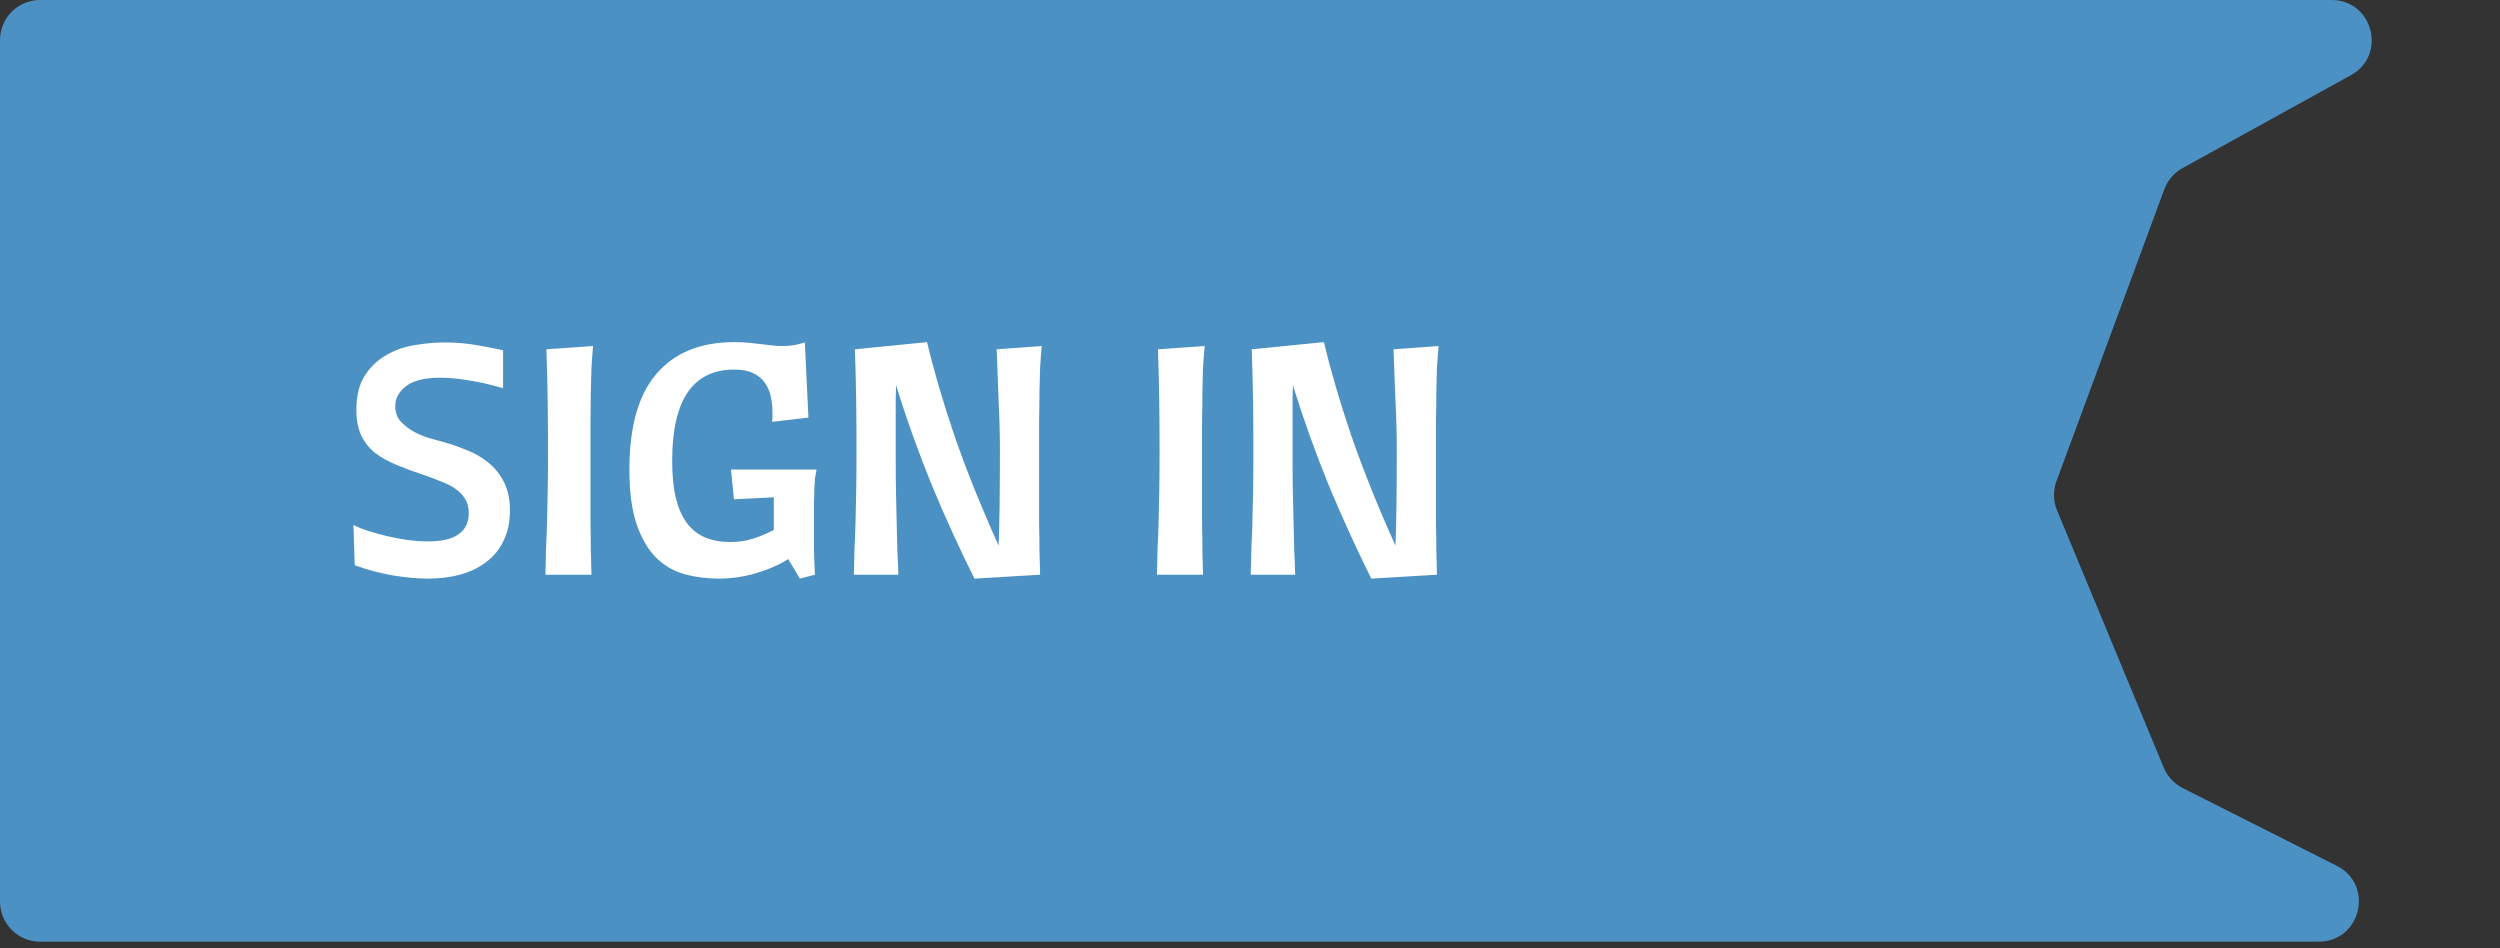 <svg width="87" height="33" viewBox="0 0 87 33" fill="none" xmlns="http://www.w3.org/2000/svg">
<rect x="0" y="0" width="87" height="33" fill="#333333" stroke="none"/>
<path d="M0 1.394C0 0.624 0.624 0 1.394 0H81.139C82.58 0 83.074 1.919 81.813 2.615L75.952 5.85C75.659 6.012 75.434 6.274 75.318 6.588L71.566 16.744C71.444 17.073 71.451 17.437 71.586 17.762L75.3 26.715C75.428 27.023 75.662 27.275 75.96 27.425L81.321 30.131C82.632 30.793 82.161 32.77 80.692 32.77H1.394C0.624 32.77 0 32.146 0 31.376V1.394Z" fill="#54ADED" fill-opacity="0.77"/>
<path d="M14.903 18.84C15.381 18.84 15.733 18.757 15.96 18.59C16.195 18.424 16.313 18.181 16.313 17.863C16.313 17.666 16.271 17.499 16.188 17.363C16.105 17.226 15.991 17.109 15.847 17.01C15.71 16.912 15.547 16.828 15.358 16.76C15.176 16.684 14.987 16.612 14.79 16.544C14.426 16.423 14.096 16.302 13.8 16.18C13.512 16.059 13.262 15.919 13.05 15.76C12.845 15.593 12.686 15.392 12.573 15.157C12.459 14.915 12.402 14.615 12.402 14.259C12.402 13.766 12.501 13.368 12.698 13.065C12.902 12.755 13.156 12.516 13.459 12.349C13.763 12.175 14.092 12.061 14.448 12.008C14.812 11.947 15.149 11.917 15.46 11.917C15.854 11.917 16.226 11.947 16.574 12.008C16.931 12.069 17.241 12.129 17.507 12.19V13.509C17.143 13.402 16.768 13.315 16.381 13.247C15.995 13.179 15.642 13.145 15.324 13.145C14.778 13.145 14.38 13.243 14.13 13.44C13.88 13.63 13.755 13.861 13.755 14.134C13.755 14.338 13.812 14.509 13.925 14.646C14.047 14.782 14.191 14.899 14.357 14.998C14.532 15.096 14.714 15.176 14.903 15.237C15.1 15.29 15.278 15.339 15.438 15.384C15.71 15.46 15.983 15.555 16.256 15.669C16.529 15.775 16.775 15.919 16.995 16.101C17.222 16.282 17.404 16.51 17.541 16.783C17.677 17.048 17.745 17.378 17.745 17.772C17.745 18.166 17.673 18.511 17.529 18.806C17.393 19.102 17.196 19.348 16.938 19.545C16.688 19.742 16.389 19.89 16.04 19.989C15.691 20.087 15.309 20.136 14.892 20.136C14.528 20.136 14.119 20.099 13.664 20.023C13.217 19.947 12.777 19.829 12.345 19.67L12.3 18.272C12.436 18.34 12.607 18.408 12.811 18.477C13.016 18.537 13.236 18.598 13.471 18.659C13.713 18.712 13.956 18.757 14.198 18.795C14.448 18.825 14.683 18.84 14.903 18.84ZM20.64 12.042C20.617 12.285 20.598 12.535 20.583 12.792C20.575 13.043 20.568 13.323 20.56 13.634C20.56 13.937 20.556 14.278 20.549 14.657C20.549 15.036 20.549 15.468 20.549 15.953C20.549 16.408 20.549 16.821 20.549 17.192C20.549 17.556 20.549 17.897 20.549 18.215C20.556 18.534 20.56 18.837 20.56 19.125C20.568 19.413 20.575 19.704 20.583 20H18.98C18.988 19.636 18.995 19.318 19.003 19.045C19.018 18.765 19.029 18.477 19.037 18.181C19.044 17.878 19.052 17.533 19.059 17.146C19.067 16.76 19.071 16.275 19.071 15.691C19.071 15.108 19.067 14.528 19.059 13.952C19.052 13.368 19.037 12.77 19.014 12.156L20.64 12.042ZM28.417 16.339C28.394 16.445 28.375 16.555 28.36 16.669C28.352 16.783 28.345 16.908 28.337 17.044C28.337 17.173 28.334 17.321 28.326 17.488C28.326 17.654 28.326 17.844 28.326 18.056C28.326 18.496 28.326 18.859 28.326 19.147C28.334 19.435 28.345 19.72 28.36 20L27.837 20.136L27.428 19.454C27.125 19.651 26.757 19.814 26.325 19.943C25.893 20.072 25.457 20.136 25.018 20.136C24.616 20.136 24.226 20.087 23.847 19.989C23.475 19.89 23.146 19.704 22.858 19.432C22.57 19.151 22.339 18.765 22.164 18.272C21.99 17.779 21.903 17.139 21.903 16.351C21.903 14.85 22.217 13.736 22.846 13.008C23.475 12.273 24.377 11.906 25.552 11.906C25.734 11.906 25.901 11.913 26.052 11.928C26.204 11.944 26.344 11.959 26.473 11.974C26.602 11.989 26.727 12.004 26.848 12.019C26.969 12.034 27.091 12.042 27.212 12.042C27.333 12.042 27.458 12.034 27.587 12.019C27.716 11.997 27.856 11.963 28.008 11.917L28.133 14.532L26.871 14.68C26.878 14.627 26.882 14.577 26.882 14.532C26.882 14.479 26.882 14.426 26.882 14.373C26.882 14.176 26.863 13.986 26.825 13.804C26.787 13.622 26.719 13.463 26.621 13.327C26.522 13.183 26.386 13.069 26.211 12.986C26.037 12.902 25.817 12.861 25.552 12.861C24.112 12.861 23.392 13.918 23.392 16.032C23.392 16.54 23.434 16.972 23.517 17.328C23.608 17.685 23.737 17.976 23.904 18.204C24.078 18.431 24.29 18.598 24.54 18.704C24.798 18.81 25.09 18.863 25.416 18.863C25.689 18.863 25.946 18.825 26.189 18.75C26.439 18.674 26.685 18.571 26.928 18.442V17.306L25.541 17.374L25.438 16.339H28.417ZM36.252 12.042C36.23 12.285 36.211 12.535 36.196 12.792C36.188 13.043 36.18 13.323 36.173 13.634C36.173 13.937 36.169 14.278 36.161 14.657C36.161 15.036 36.161 15.468 36.161 15.953C36.161 16.408 36.161 16.821 36.161 17.192C36.161 17.556 36.161 17.897 36.161 18.215C36.169 18.534 36.173 18.837 36.173 19.125C36.18 19.413 36.188 19.704 36.196 20L33.91 20.136C33.403 19.121 32.91 18.041 32.432 16.896C31.963 15.744 31.546 14.581 31.182 13.406C31.182 13.55 31.178 13.725 31.171 13.929C31.171 14.126 31.171 14.338 31.171 14.566C31.171 14.793 31.171 15.028 31.171 15.271C31.171 15.506 31.171 15.733 31.171 15.953C31.171 16.408 31.174 16.821 31.182 17.192C31.19 17.556 31.197 17.897 31.205 18.215C31.212 18.534 31.22 18.837 31.227 19.125C31.243 19.413 31.254 19.704 31.262 20H29.715C29.723 19.636 29.731 19.318 29.738 19.045C29.753 18.765 29.765 18.477 29.772 18.181C29.78 17.878 29.788 17.533 29.795 17.146C29.803 16.76 29.806 16.275 29.806 15.691C29.806 15.108 29.803 14.528 29.795 13.952C29.788 13.368 29.772 12.77 29.75 12.156L32.262 11.906C32.497 12.899 32.815 13.986 33.217 15.168C33.626 16.351 34.138 17.624 34.752 18.988C34.767 18.624 34.778 18.17 34.786 17.624C34.793 17.078 34.797 16.434 34.797 15.691C34.797 15.108 34.782 14.528 34.752 13.952C34.729 13.368 34.706 12.77 34.684 12.156L36.252 12.042ZM41.922 12.042C41.899 12.285 41.88 12.535 41.865 12.792C41.858 13.043 41.85 13.323 41.843 13.634C41.843 13.937 41.839 14.278 41.831 14.657C41.831 15.036 41.831 15.468 41.831 15.953C41.831 16.408 41.831 16.821 41.831 17.192C41.831 17.556 41.831 17.897 41.831 18.215C41.839 18.534 41.843 18.837 41.843 19.125C41.85 19.413 41.858 19.704 41.865 20H40.262C40.27 19.636 40.278 19.318 40.285 19.045C40.3 18.765 40.312 18.477 40.319 18.181C40.327 17.878 40.334 17.533 40.342 17.146C40.349 16.76 40.353 16.275 40.353 15.691C40.353 15.108 40.349 14.528 40.342 13.952C40.334 13.368 40.319 12.77 40.297 12.156L41.922 12.042ZM50.063 12.042C50.04 12.285 50.022 12.535 50.006 12.792C49.999 13.043 49.991 13.323 49.984 13.634C49.984 13.937 49.98 14.278 49.972 14.657C49.972 15.036 49.972 15.468 49.972 15.953C49.972 16.408 49.972 16.821 49.972 17.192C49.972 17.556 49.972 17.897 49.972 18.215C49.98 18.534 49.984 18.837 49.984 19.125C49.991 19.413 49.999 19.704 50.006 20L47.721 20.136C47.214 19.121 46.721 18.041 46.243 16.896C45.773 15.744 45.357 14.581 44.993 13.406C44.993 13.55 44.989 13.725 44.981 13.929C44.981 14.126 44.981 14.338 44.981 14.566C44.981 14.793 44.981 15.028 44.981 15.271C44.981 15.506 44.981 15.733 44.981 15.953C44.981 16.408 44.985 16.821 44.993 17.192C45 17.556 45.008 17.897 45.016 18.215C45.023 18.534 45.031 18.837 45.038 19.125C45.053 19.413 45.065 19.704 45.072 20H43.526C43.534 19.636 43.541 19.318 43.549 19.045C43.564 18.765 43.576 18.477 43.583 18.181C43.591 17.878 43.598 17.533 43.606 17.146C43.614 16.76 43.617 16.275 43.617 15.691C43.617 15.108 43.614 14.528 43.606 13.952C43.598 13.368 43.583 12.77 43.56 12.156L46.073 11.906C46.308 12.899 46.626 13.986 47.028 15.168C47.437 16.351 47.949 17.624 48.562 18.988C48.578 18.624 48.589 18.17 48.597 17.624C48.604 17.078 48.608 16.434 48.608 15.691C48.608 15.108 48.593 14.528 48.562 13.952C48.54 13.368 48.517 12.77 48.494 12.156L50.063 12.042Z" fill="white"/>
</svg>
